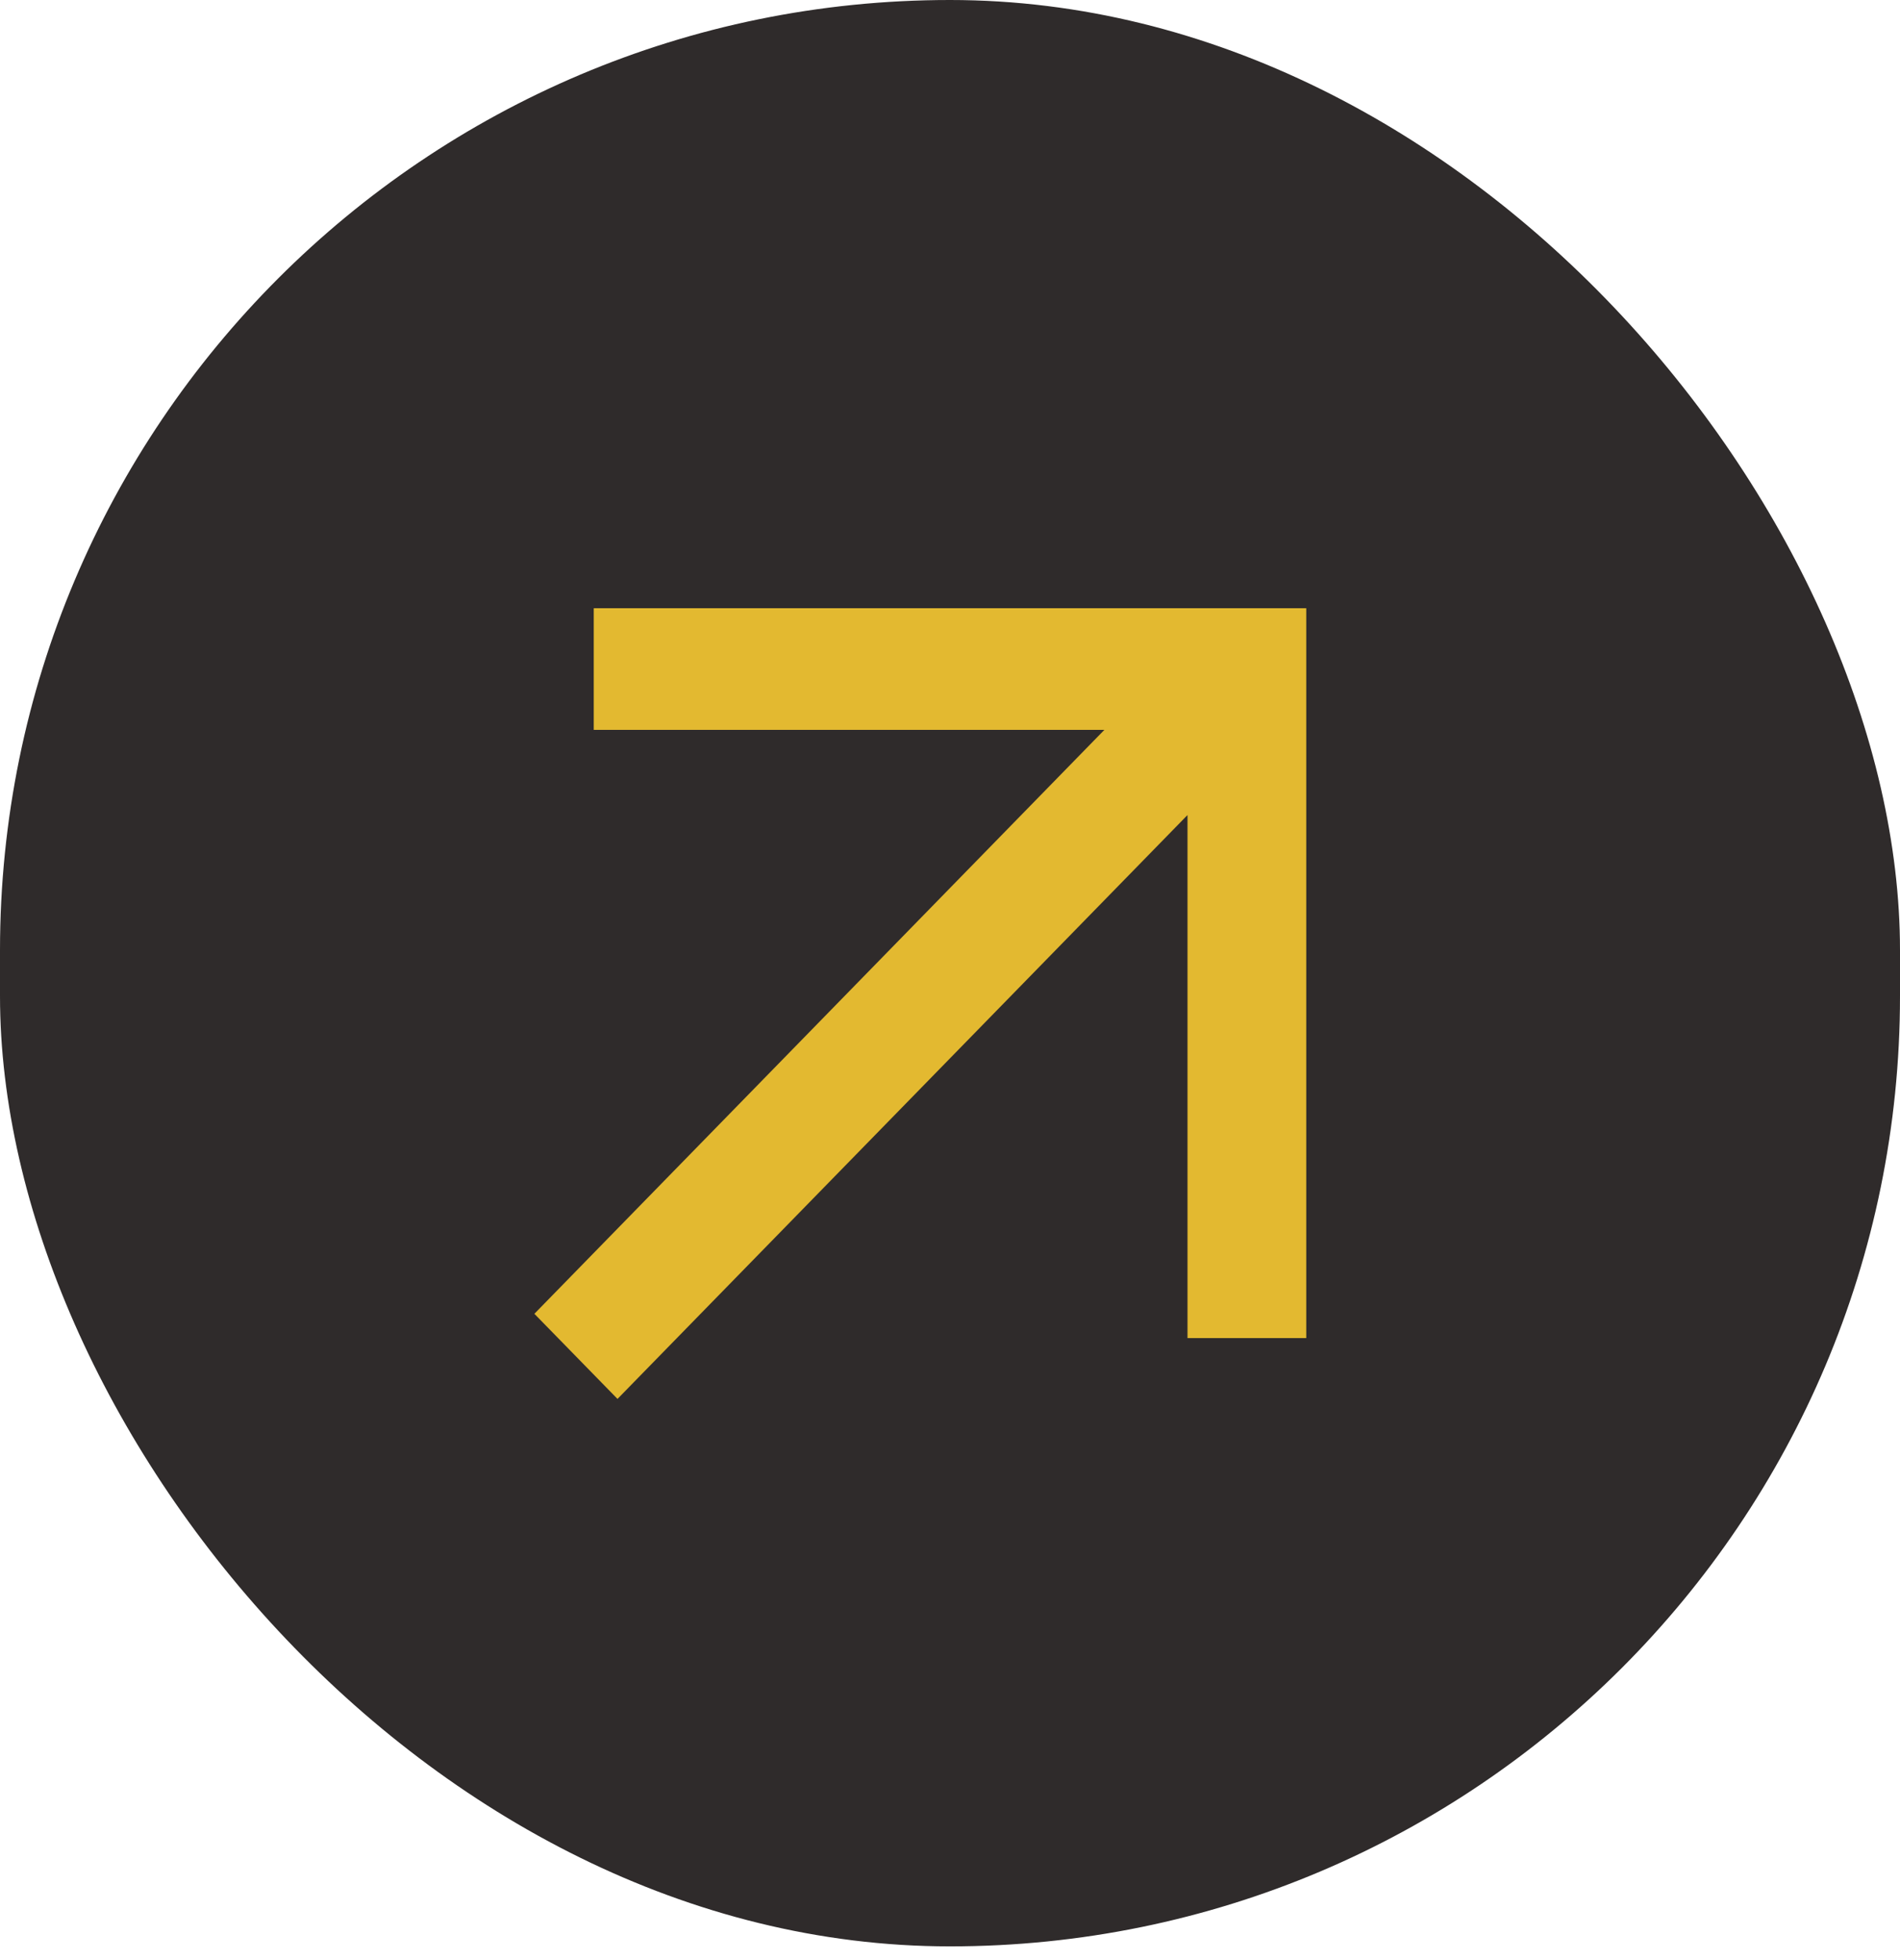 <svg width="32" height="33" viewBox="0 0 32 33" fill="none" xmlns="http://www.w3.org/2000/svg">
<rect width="32" height="32.769" rx="16" fill="#2F2B2B"/>
<path d="M10.4 23.552L9 22.119L18.6 12.288H10V10.24H22V22.528H20V13.722L10.4 23.552Z" fill="#E3B930"/>
</svg>
